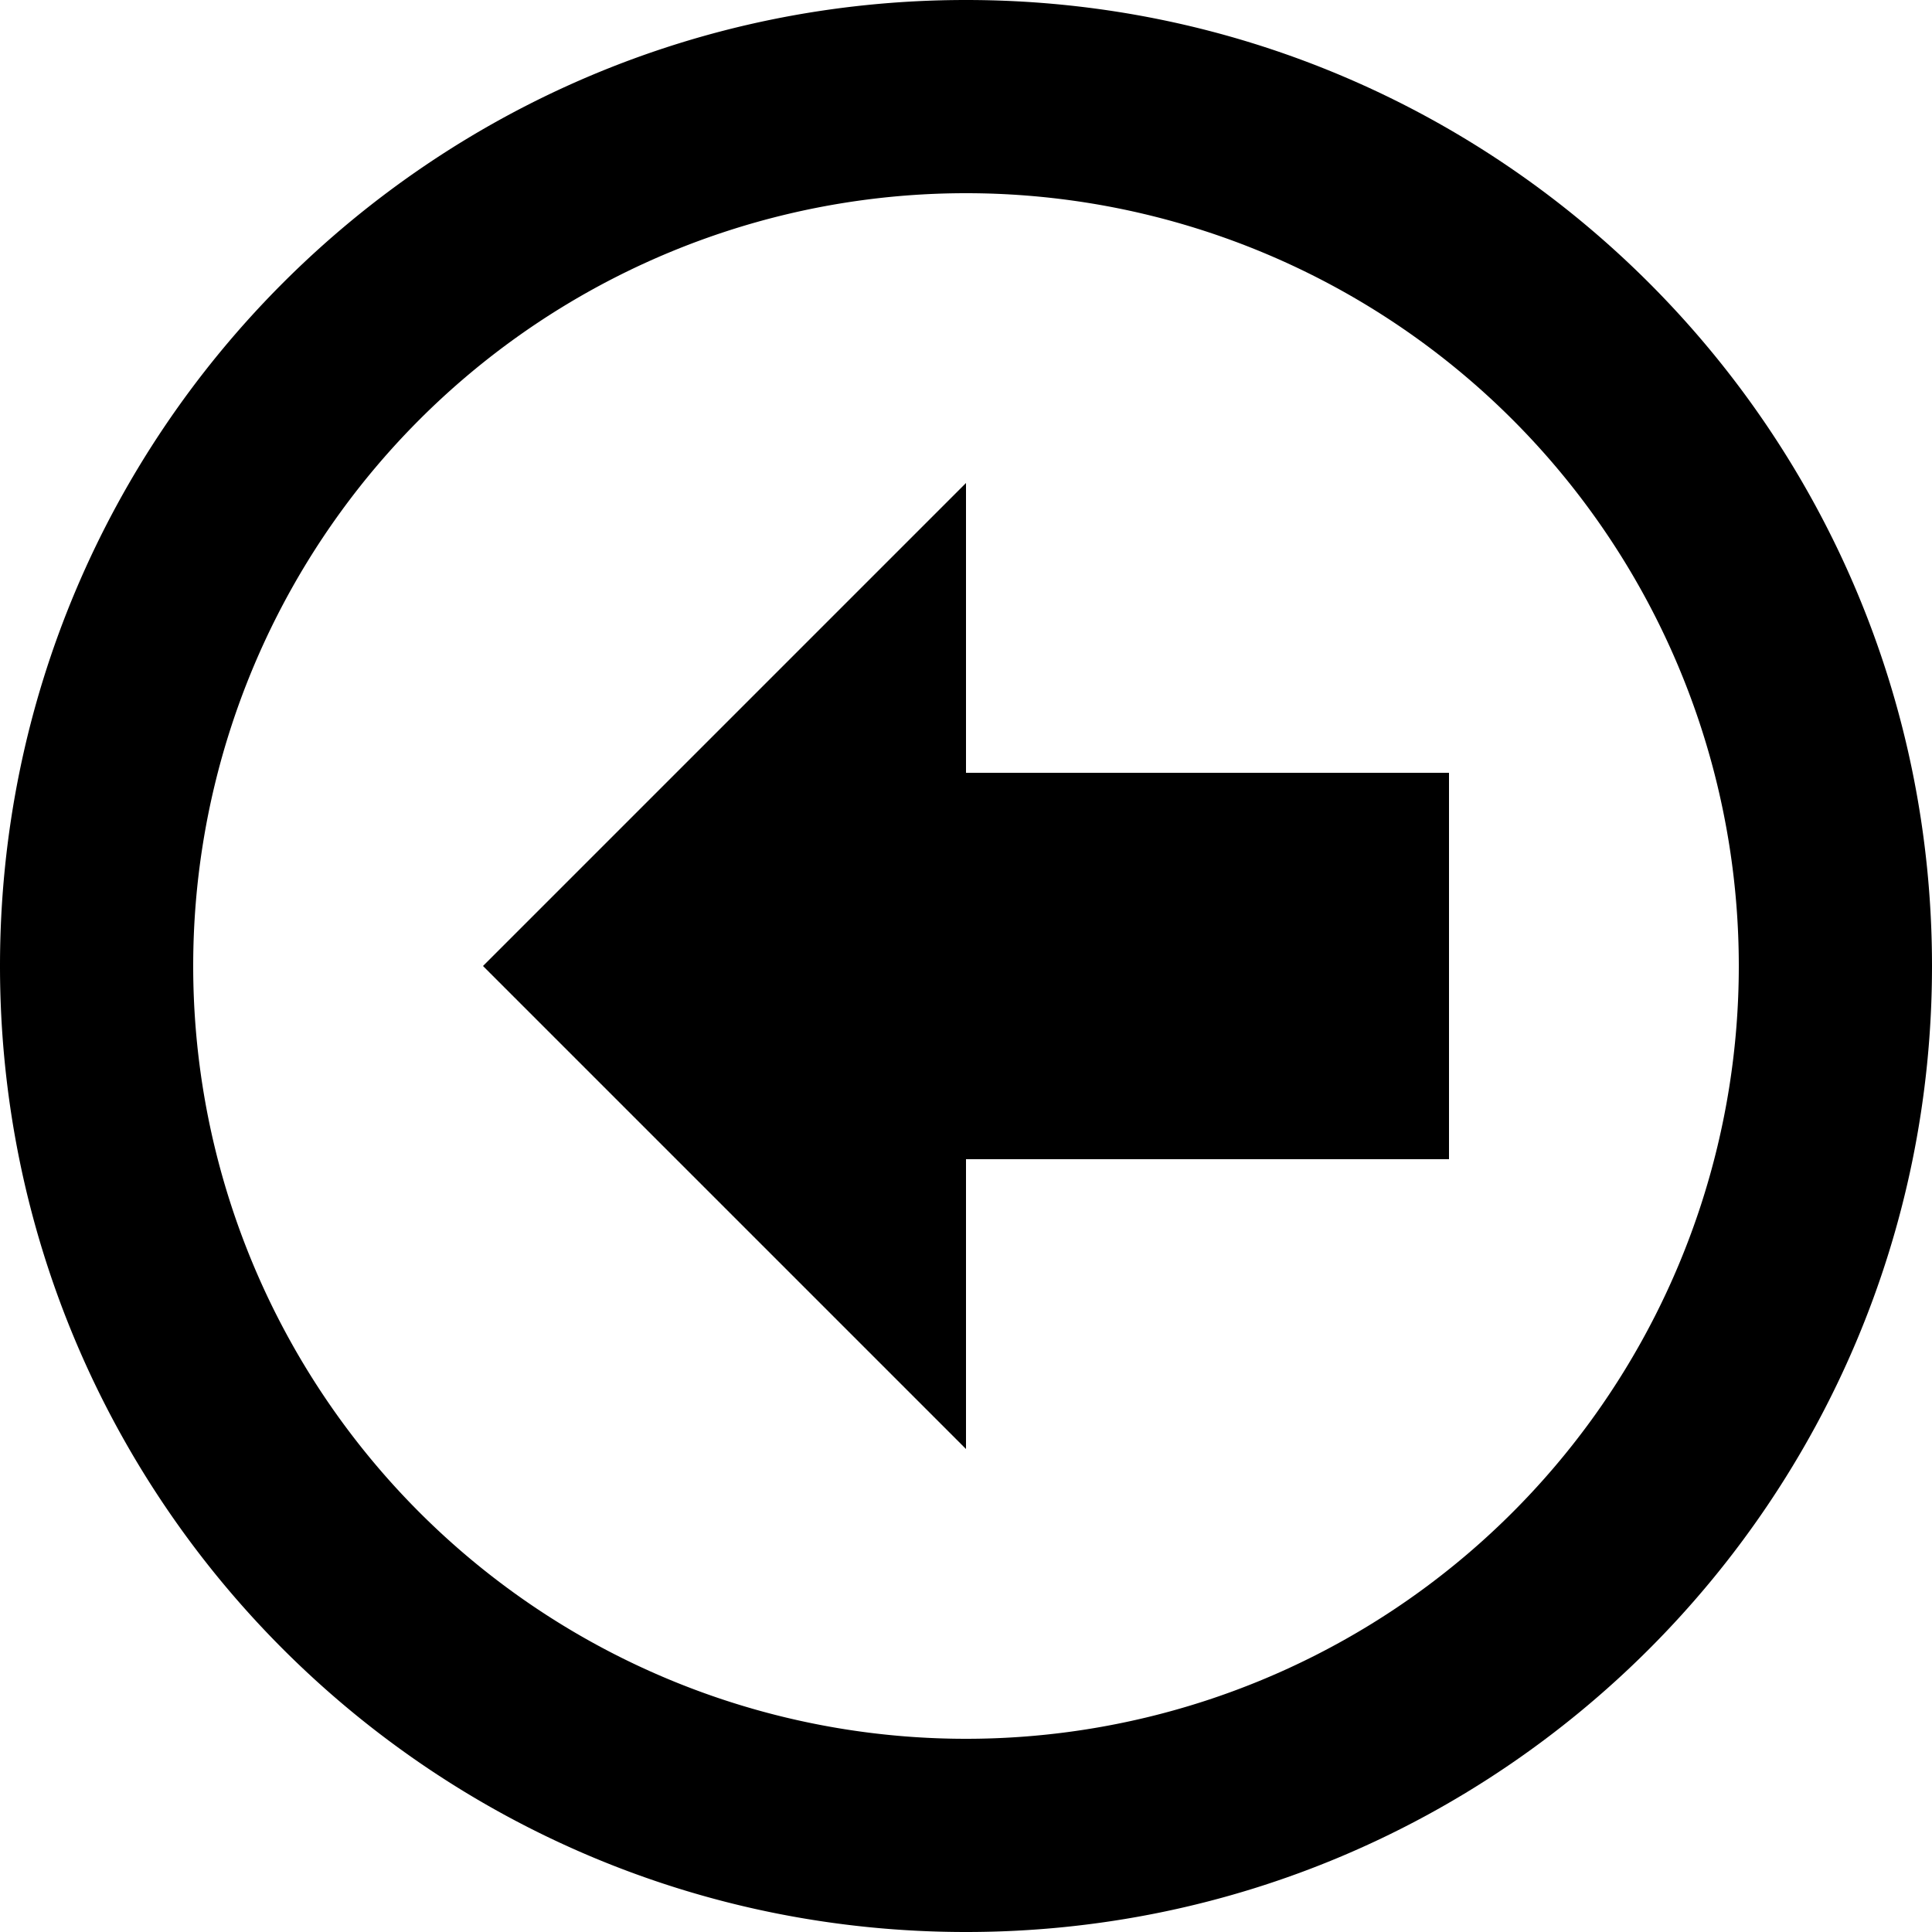 <svg width="20" height="20" viewBox="0 0 20 20" xmlns="http://www.w3.org/2000/svg"><path d="M0 10c0 5.523 4.477 10 10 10s10-4.477 10-10S15.523 0 10 0 0 4.477 0 10zm2 0a8 8 0 1 0 16 0 8 8 0 0 0-16 0zm8-2v4h5V8h-5zm-5 2l5 5V5l-5 5z" fill="#000" fill-rule="evenodd"/></svg>